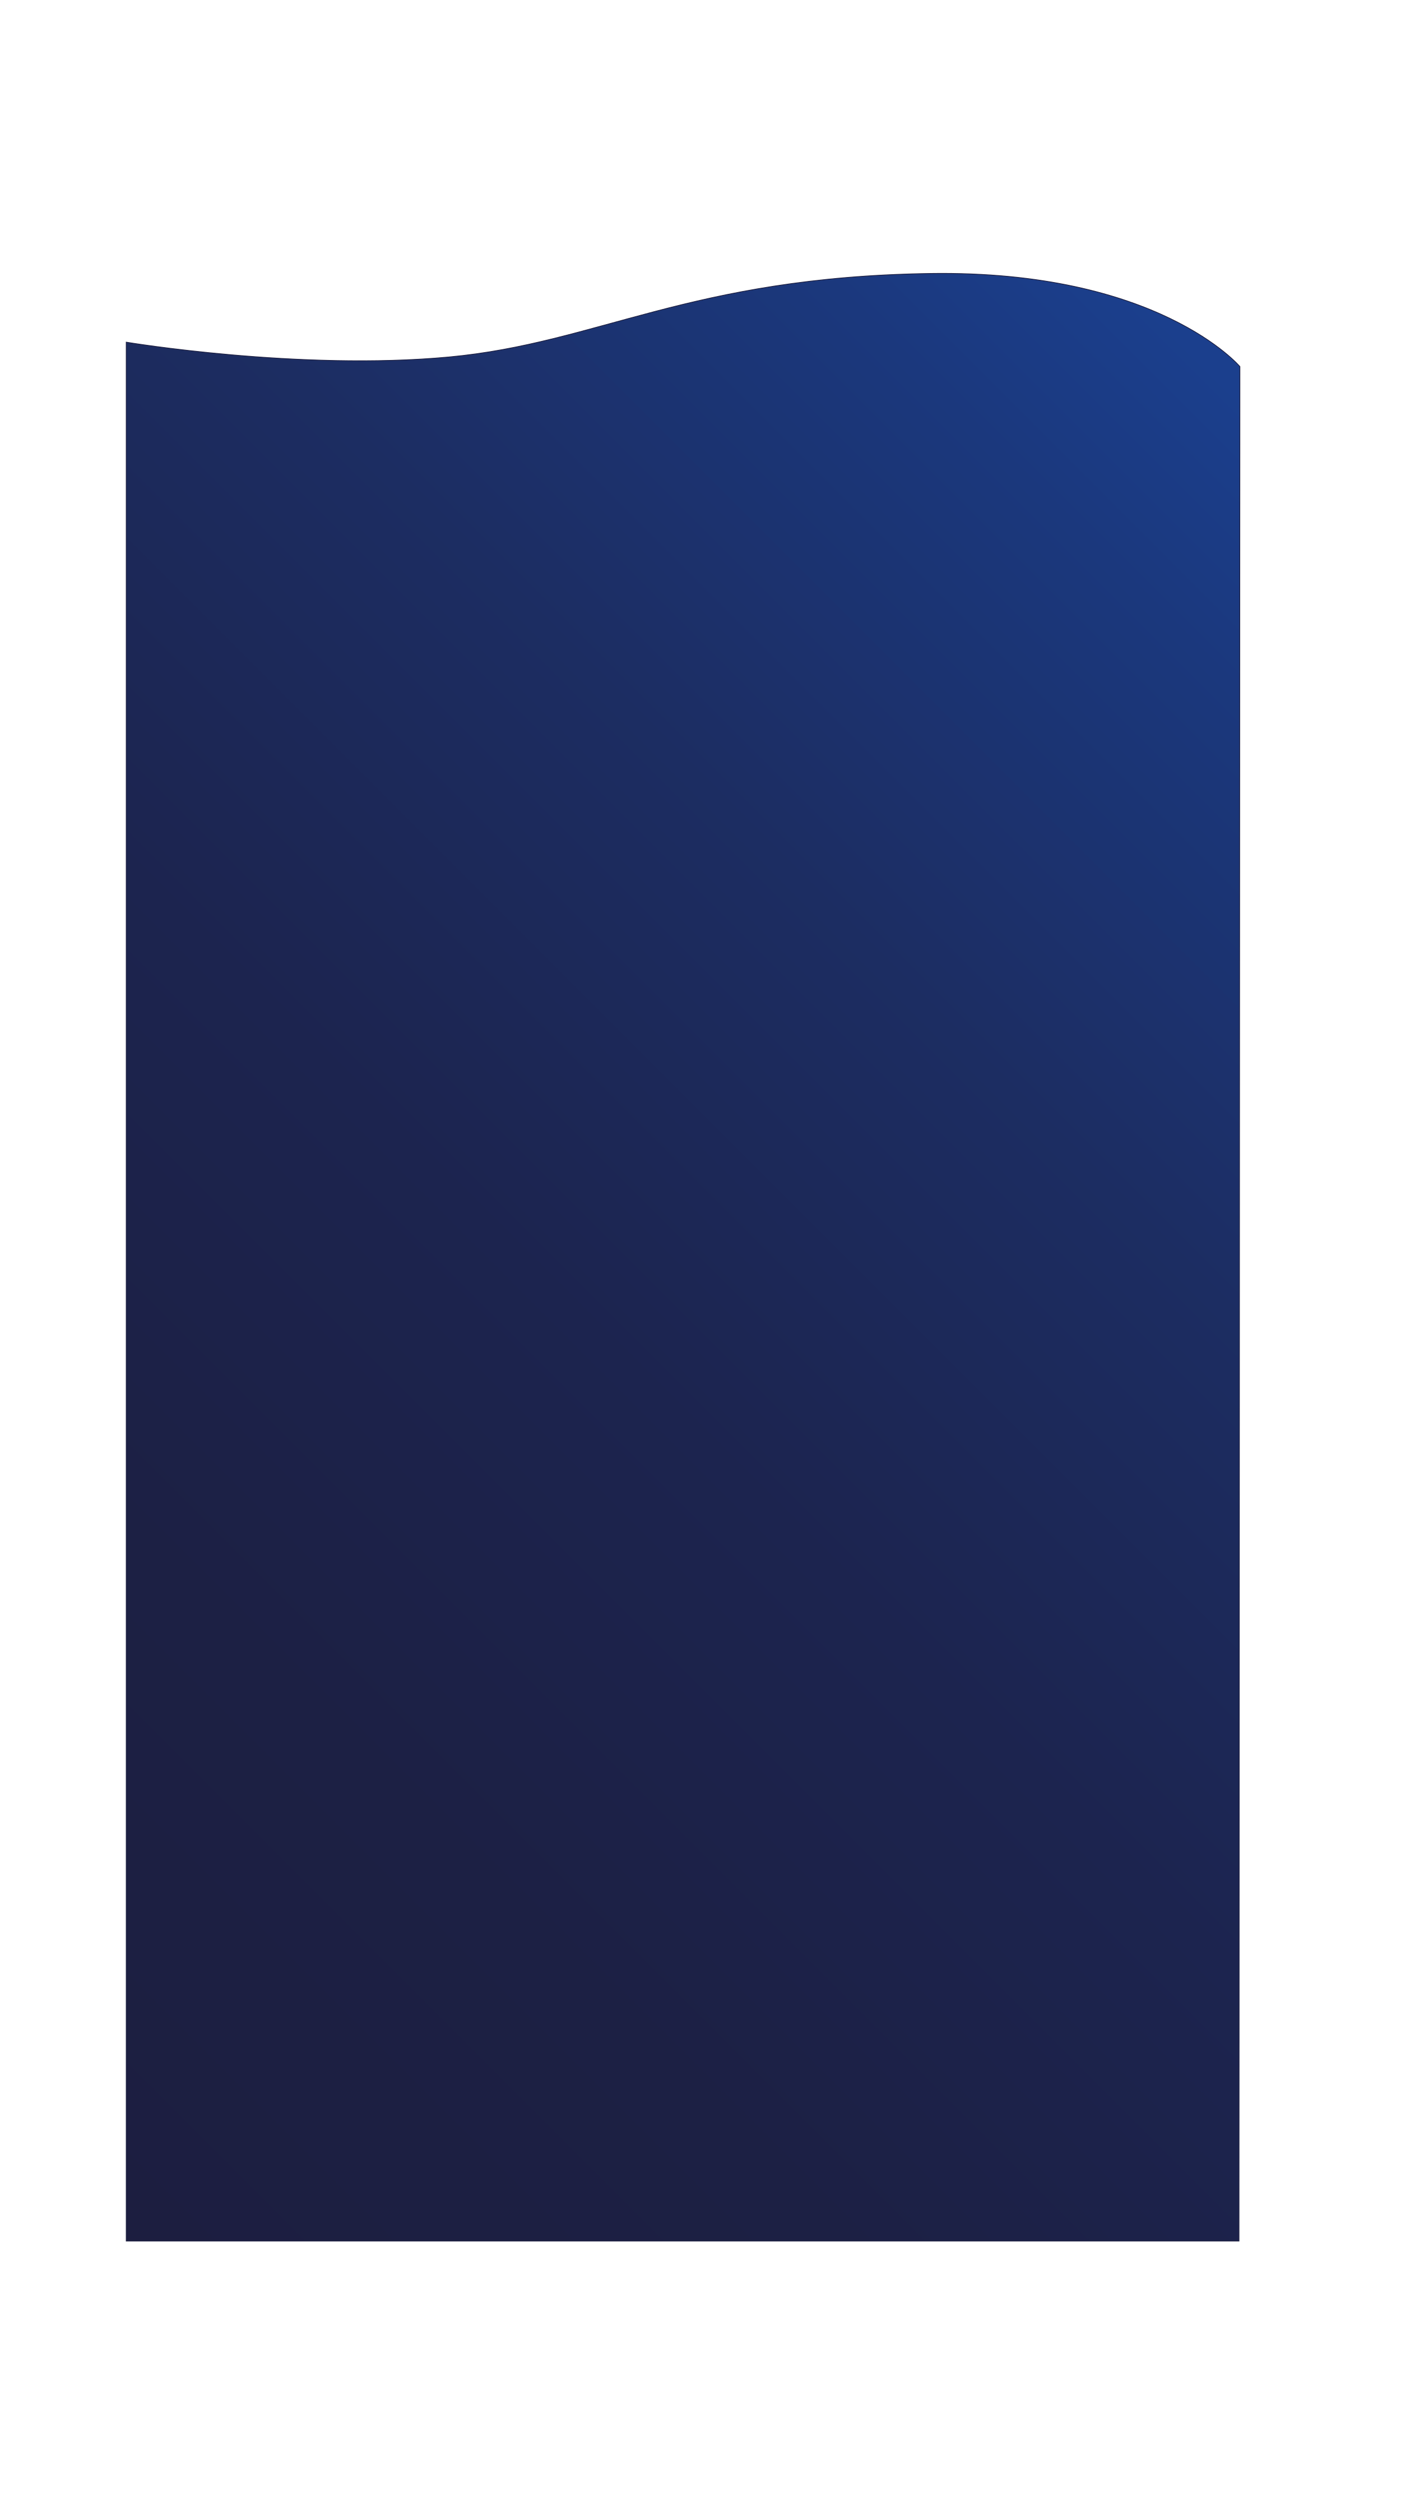 <svg id="BACKGROUND" xmlns="http://www.w3.org/2000/svg" xmlns:xlink="http://www.w3.org/1999/xlink" viewBox="0 0 960 1711.75"><defs><style>.cls-1{stroke:#1c1e40;stroke-miterlimit:10;stroke-width:0.5px;fill:url(#Gradiente_sem_nome_18);}</style><linearGradient id="Gradiente_sem_nome_18" x1="-47.94" y1="-1570.74" x2="975.46" y2="-547.34" gradientTransform="matrix(1, 0, 0, -1, 0, -170.63)" gradientUnits="userSpaceOnUse"><stop offset="0" stop-color="#1c1e40"/><stop offset="0.24" stop-color="#1c2044"/><stop offset="0.46" stop-color="#1c244f"/><stop offset="0.68" stop-color="#1c2d62"/><stop offset="0.89" stop-color="#1b387d"/><stop offset="0.99" stop-color="#1b3f8d"/></linearGradient></defs><title>fundo azul</title><path class="cls-1" d="M86.49,234.29S205.14,254,307.73,244.43s164.39-54.7,329.75-57.17C793.83,184.92,849.61,251,849.61,251L849,1534.54H86.49Z"/></svg>